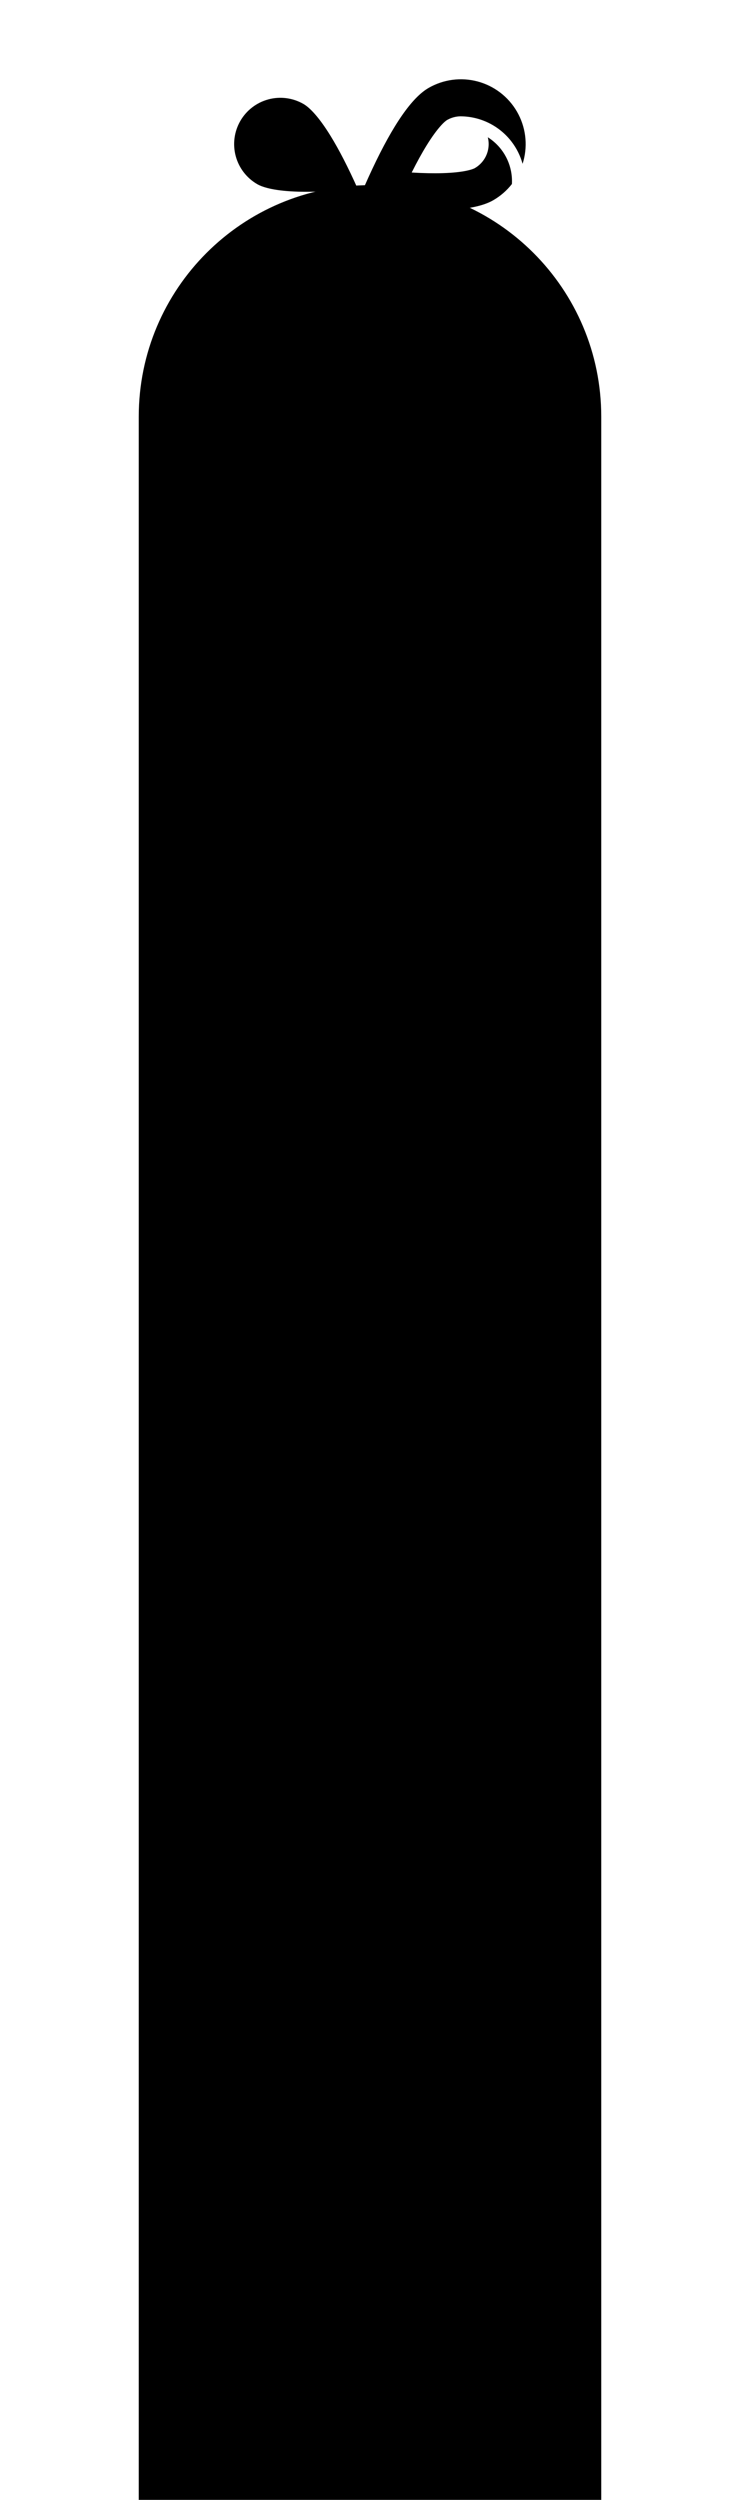 <svg xmlns="http://www.w3.org/2000/svg" className="object" viewBox="0 0 320 1080" width="100%" height="100%">
<path className="object-fill-1" d="M60 180C60 124.772 104.772 80 160 80V80C215.228 80 260 124.772 260 180V1080H60V180Z"/>
<path className="object-stroke-1" d="M142.895 58.631C146.558 64.562 150.493 72.182 154.692 81.558C144.473 82.609 135.906 83.011 128.938 82.805C119.424 82.522 113.933 81.12 111.248 79.569C106.654 76.917 103.302 72.549 101.929 67.425C100.557 62.302 101.275 56.843 103.927 52.249C106.58 47.655 110.948 44.303 116.072 42.93C121.195 41.557 126.654 42.276 131.248 44.928C133.933 46.479 137.893 50.532 142.895 58.631Z" stroke-width="16"/>
<path className="object-fill-1" fillRule="evenodd" clipRule="evenodd" d="M170.88 90.061C165.757 89.631 160.224 89.027 154.281 88.248C156.579 82.712 158.822 77.618 161.011 72.967C170.03 53.802 178.131 42.147 185.315 38C191.746 34.287 199.388 33.28 206.562 35.202C213.735 37.124 219.85 41.817 223.563 48.248C227.276 54.679 228.283 62.322 226.36 69.495C226.245 69.927 226.119 70.354 225.984 70.778C225.025 67.316 223.408 64.065 221.213 61.205C218.599 57.798 215.236 55.037 211.384 53.138C207.834 51.387 203.957 50.411 200.01 50.269C199.704 50.251 199.398 50.245 199.092 50.25C199.061 50.25 199.03 50.25 199 50.25V50.252C197.018 50.305 195.062 50.847 193.315 51.856C192.408 52.38 189.305 55.012 184.474 62.834C182.445 66.119 180.296 70.011 178.03 74.537C183.083 74.838 187.528 74.922 191.387 74.808C200.577 74.535 204.408 73.164 205.315 72.641C208.071 71.049 210.082 68.428 210.906 65.354C211.441 63.356 211.446 61.273 210.947 59.303C213.182 60.712 215.155 62.508 216.771 64.614C218.862 67.34 220.299 70.51 220.969 73.88C221.338 75.737 221.47 77.627 221.364 79.505C219.174 82.303 216.451 84.686 213.315 86.497C206.131 90.644 191.987 91.833 170.88 90.061Z"/>
<line className="object-stroke-2" x1="104" y1="156" x2="216" y2="156" stroke-width="8" stroke-linecap="round"/>
<path className="object-fill-2" d="M124 156H140V176C140 180.418 136.418 184 132 184V184C127.582 184 124 180.418 124 176V156Z"/>
<path className="object-fill-2" d="M192.773 164.188L189.811 154.436C189.226 152.521 186.526 152.521 185.962 154.436L182.98 164.188H174.014C172.06 164.188 171.254 166.706 172.845 167.834L180.18 173.073L177.298 182.362C176.714 184.236 178.89 185.747 180.441 184.558L187.876 178.916L195.311 184.578C196.863 185.767 199.039 184.256 198.454 182.382L195.573 173.093L202.907 167.855C204.499 166.706 203.693 164.208 201.739 164.208H192.773V164.188Z"/>
<path className="object-fill-1" fillRule="evenodd" clipRule="evenodd" d="M193.635 153.268L193.637 153.273L195.743 160.208H201.737C207.602 160.208 209.963 167.695 205.247 171.098L205.239 171.104L200.249 174.668L202.272 181.191C202.272 181.192 202.273 181.193 202.273 181.194C204.02 186.806 197.517 191.302 192.882 187.757C192.881 187.756 192.879 187.754 192.877 187.753L187.871 183.941L182.873 187.733C182.87 187.735 182.867 187.737 182.864 187.74C178.23 191.279 171.731 186.785 173.477 181.174C173.478 181.173 173.478 181.172 173.478 181.171L175.502 174.648L170.531 171.098C170.529 171.096 170.526 171.094 170.524 171.092C165.738 167.691 168.191 160.188 174.013 160.188H180.019L182.131 153.281C183.857 147.499 191.921 147.652 193.635 153.268ZM180.178 173.073L177.297 182.362C176.713 184.236 178.889 185.747 180.44 184.558L187.875 178.916L195.31 184.578C196.861 185.767 199.038 184.256 198.453 182.382L195.572 173.093L202.906 167.855C204.498 166.706 203.692 164.208 201.737 164.208H192.771V164.188L189.809 154.436C189.225 152.521 186.525 152.521 185.961 154.436L182.979 164.188H174.013C172.058 164.188 171.252 166.706 172.844 167.834L180.178 173.073Z"/>
</svg>
